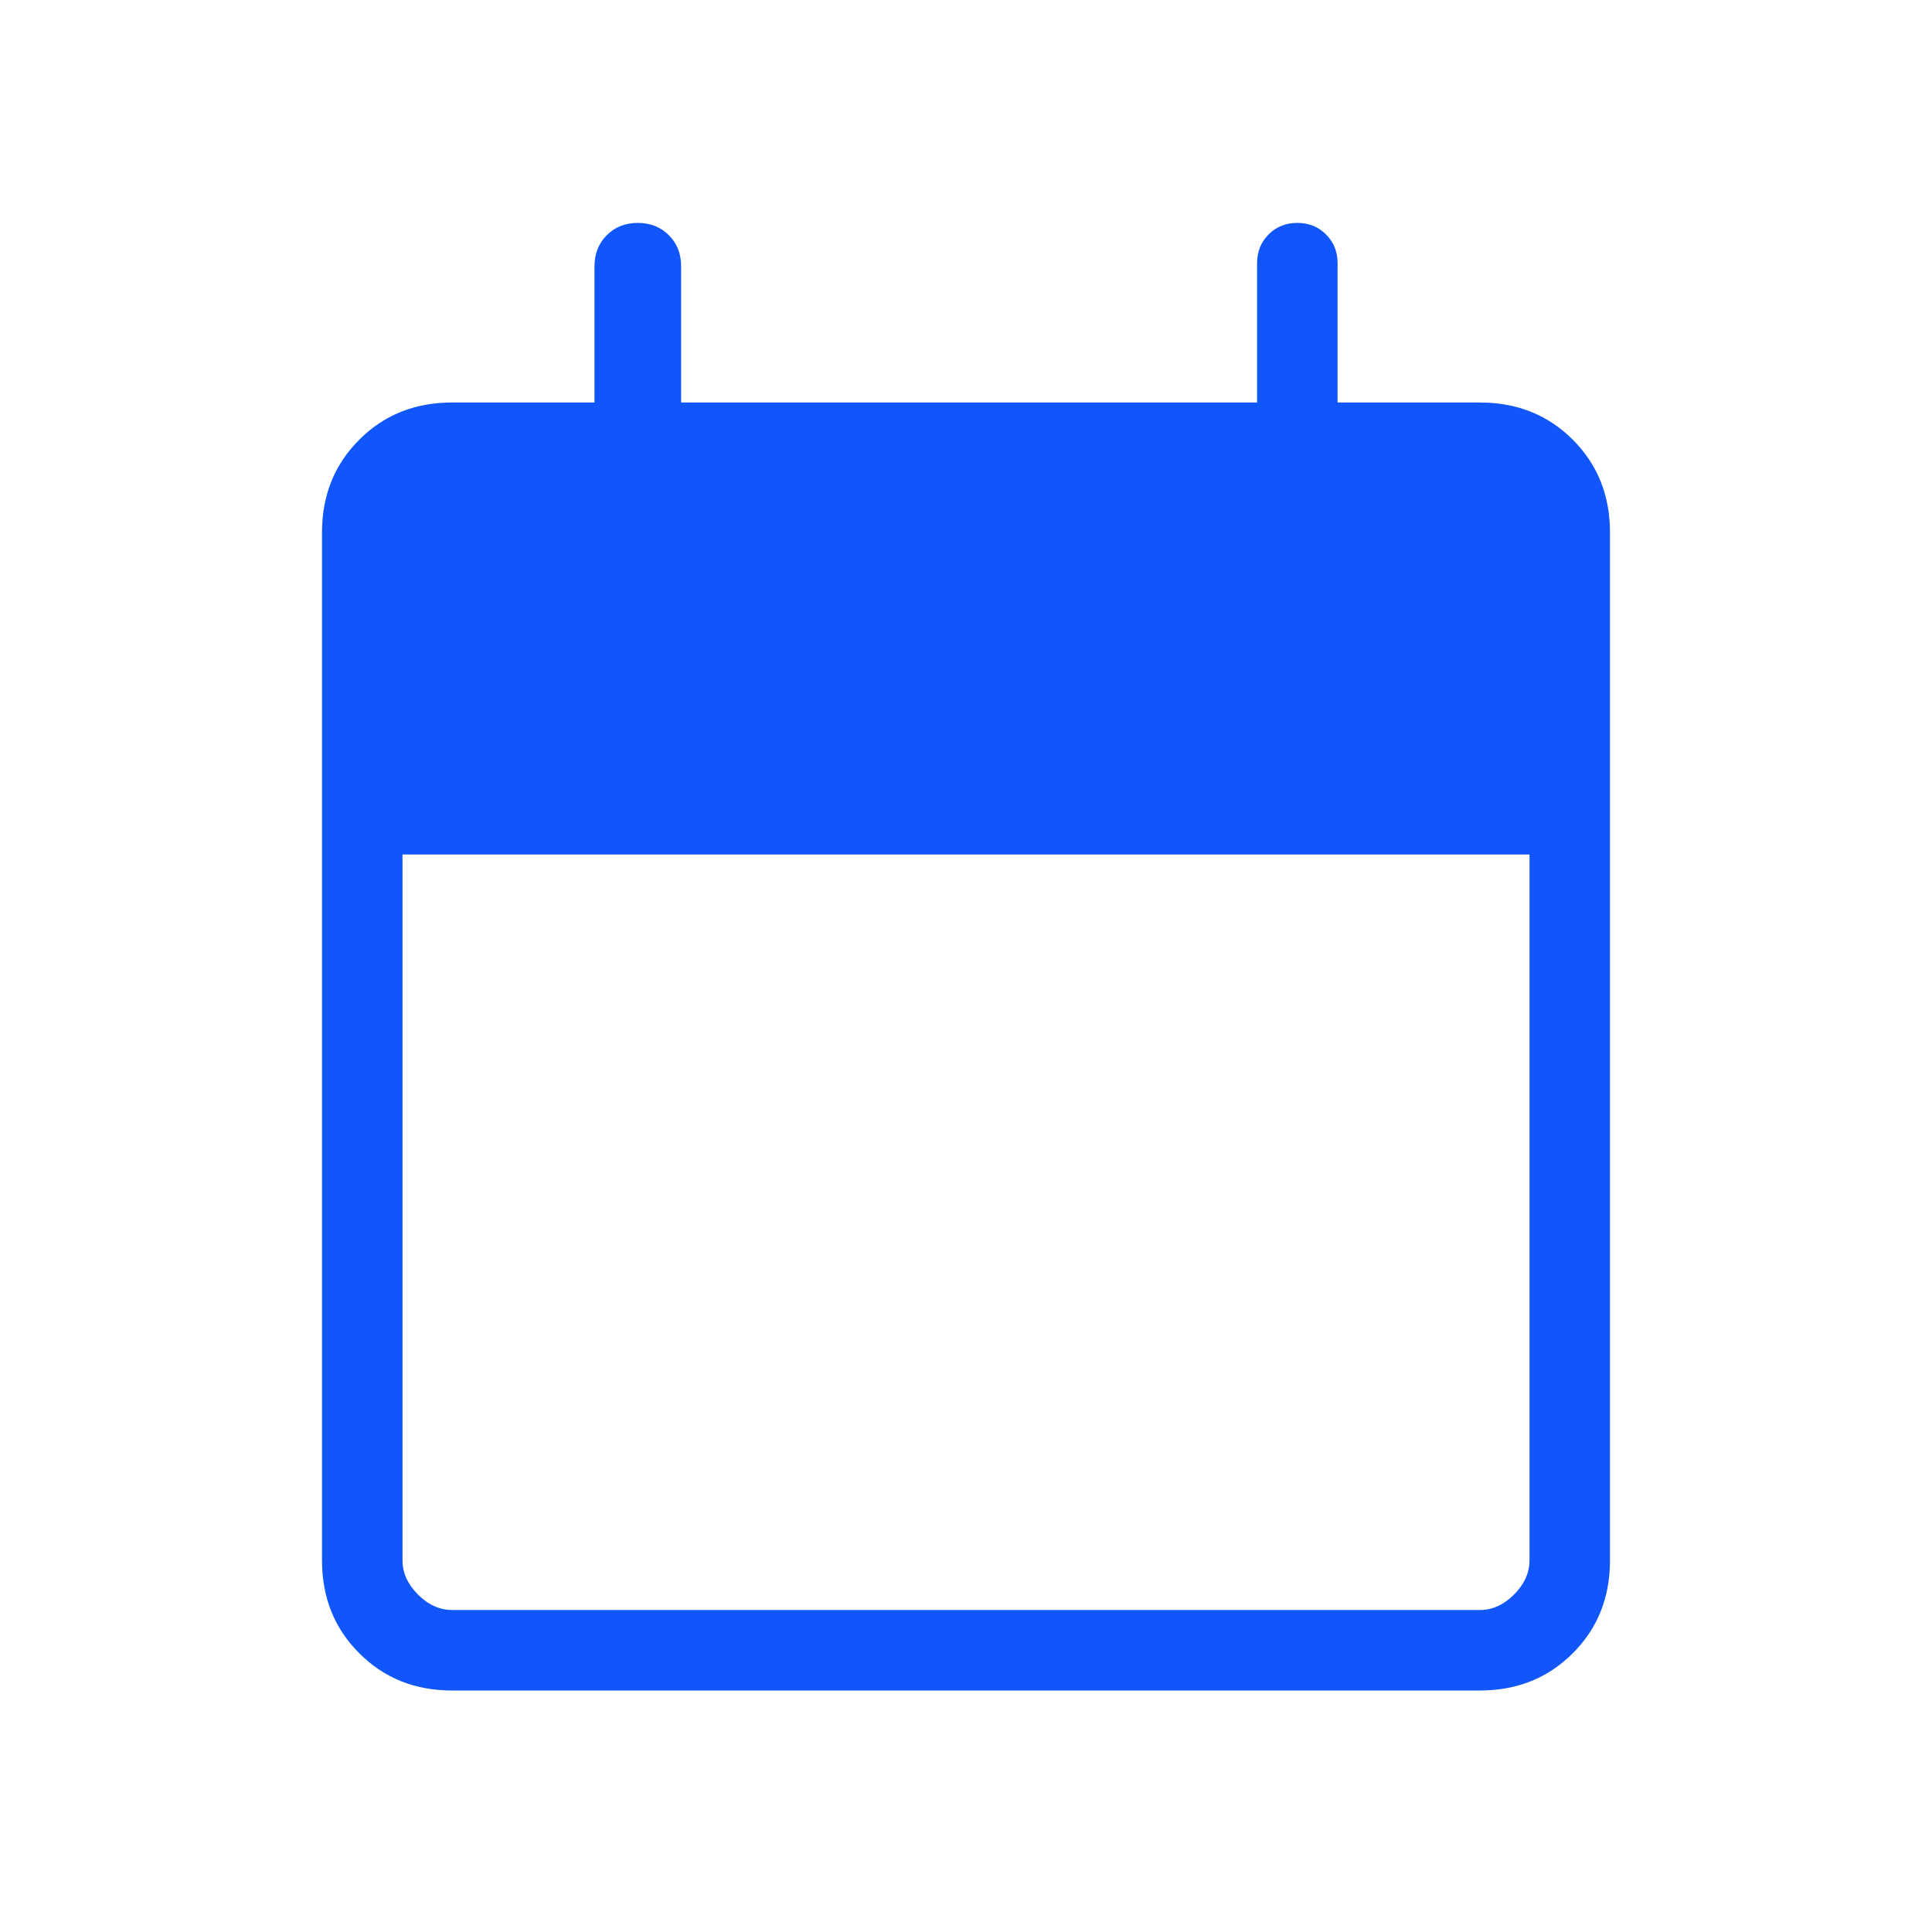 <svg width="24" height="24" viewBox="0 0 24 24" fill="none" xmlns="http://www.w3.org/2000/svg">
<mask id="mask0_5351_6" style="mask-type:alpha" maskUnits="userSpaceOnUse" x="0" y="0" width="24" height="24">
<rect width="24" height="24" fill="#D9D9D9"/>
</mask>
<g mask="url(#mask0_5351_6)">
<path d="M5.615 21C5.155 21 4.771 20.846 4.463 20.537C4.154 20.229 4 19.845 4 19.384V6.615C4 6.155 4.154 5.771 4.463 5.462C4.771 5.154 5.155 5 5.615 5H7.385V3.308C7.385 3.152 7.436 3.024 7.537 2.922C7.639 2.82 7.768 2.769 7.923 2.769C8.078 2.769 8.207 2.82 8.309 2.922C8.411 3.024 8.461 3.152 8.461 3.308V5H15.616V3.269C15.616 3.127 15.663 3.008 15.759 2.912C15.854 2.817 15.973 2.769 16.116 2.769C16.258 2.769 16.377 2.817 16.472 2.912C16.568 3.008 16.616 3.127 16.616 3.269V5H18.384C18.845 5 19.229 5.154 19.538 5.462C19.846 5.771 20 6.155 20 6.615V19.384C20 19.845 19.846 20.229 19.538 20.537C19.229 20.846 18.845 21 18.384 21H5.615ZM5.615 20H18.384C18.538 20 18.68 19.936 18.808 19.808C18.936 19.679 19 19.538 19 19.384V10.615H5V19.384C5 19.538 5.064 19.679 5.192 19.808C5.32 19.936 5.462 20 5.615 20Z" fill="#1056FB"/>
</g>
</svg>
